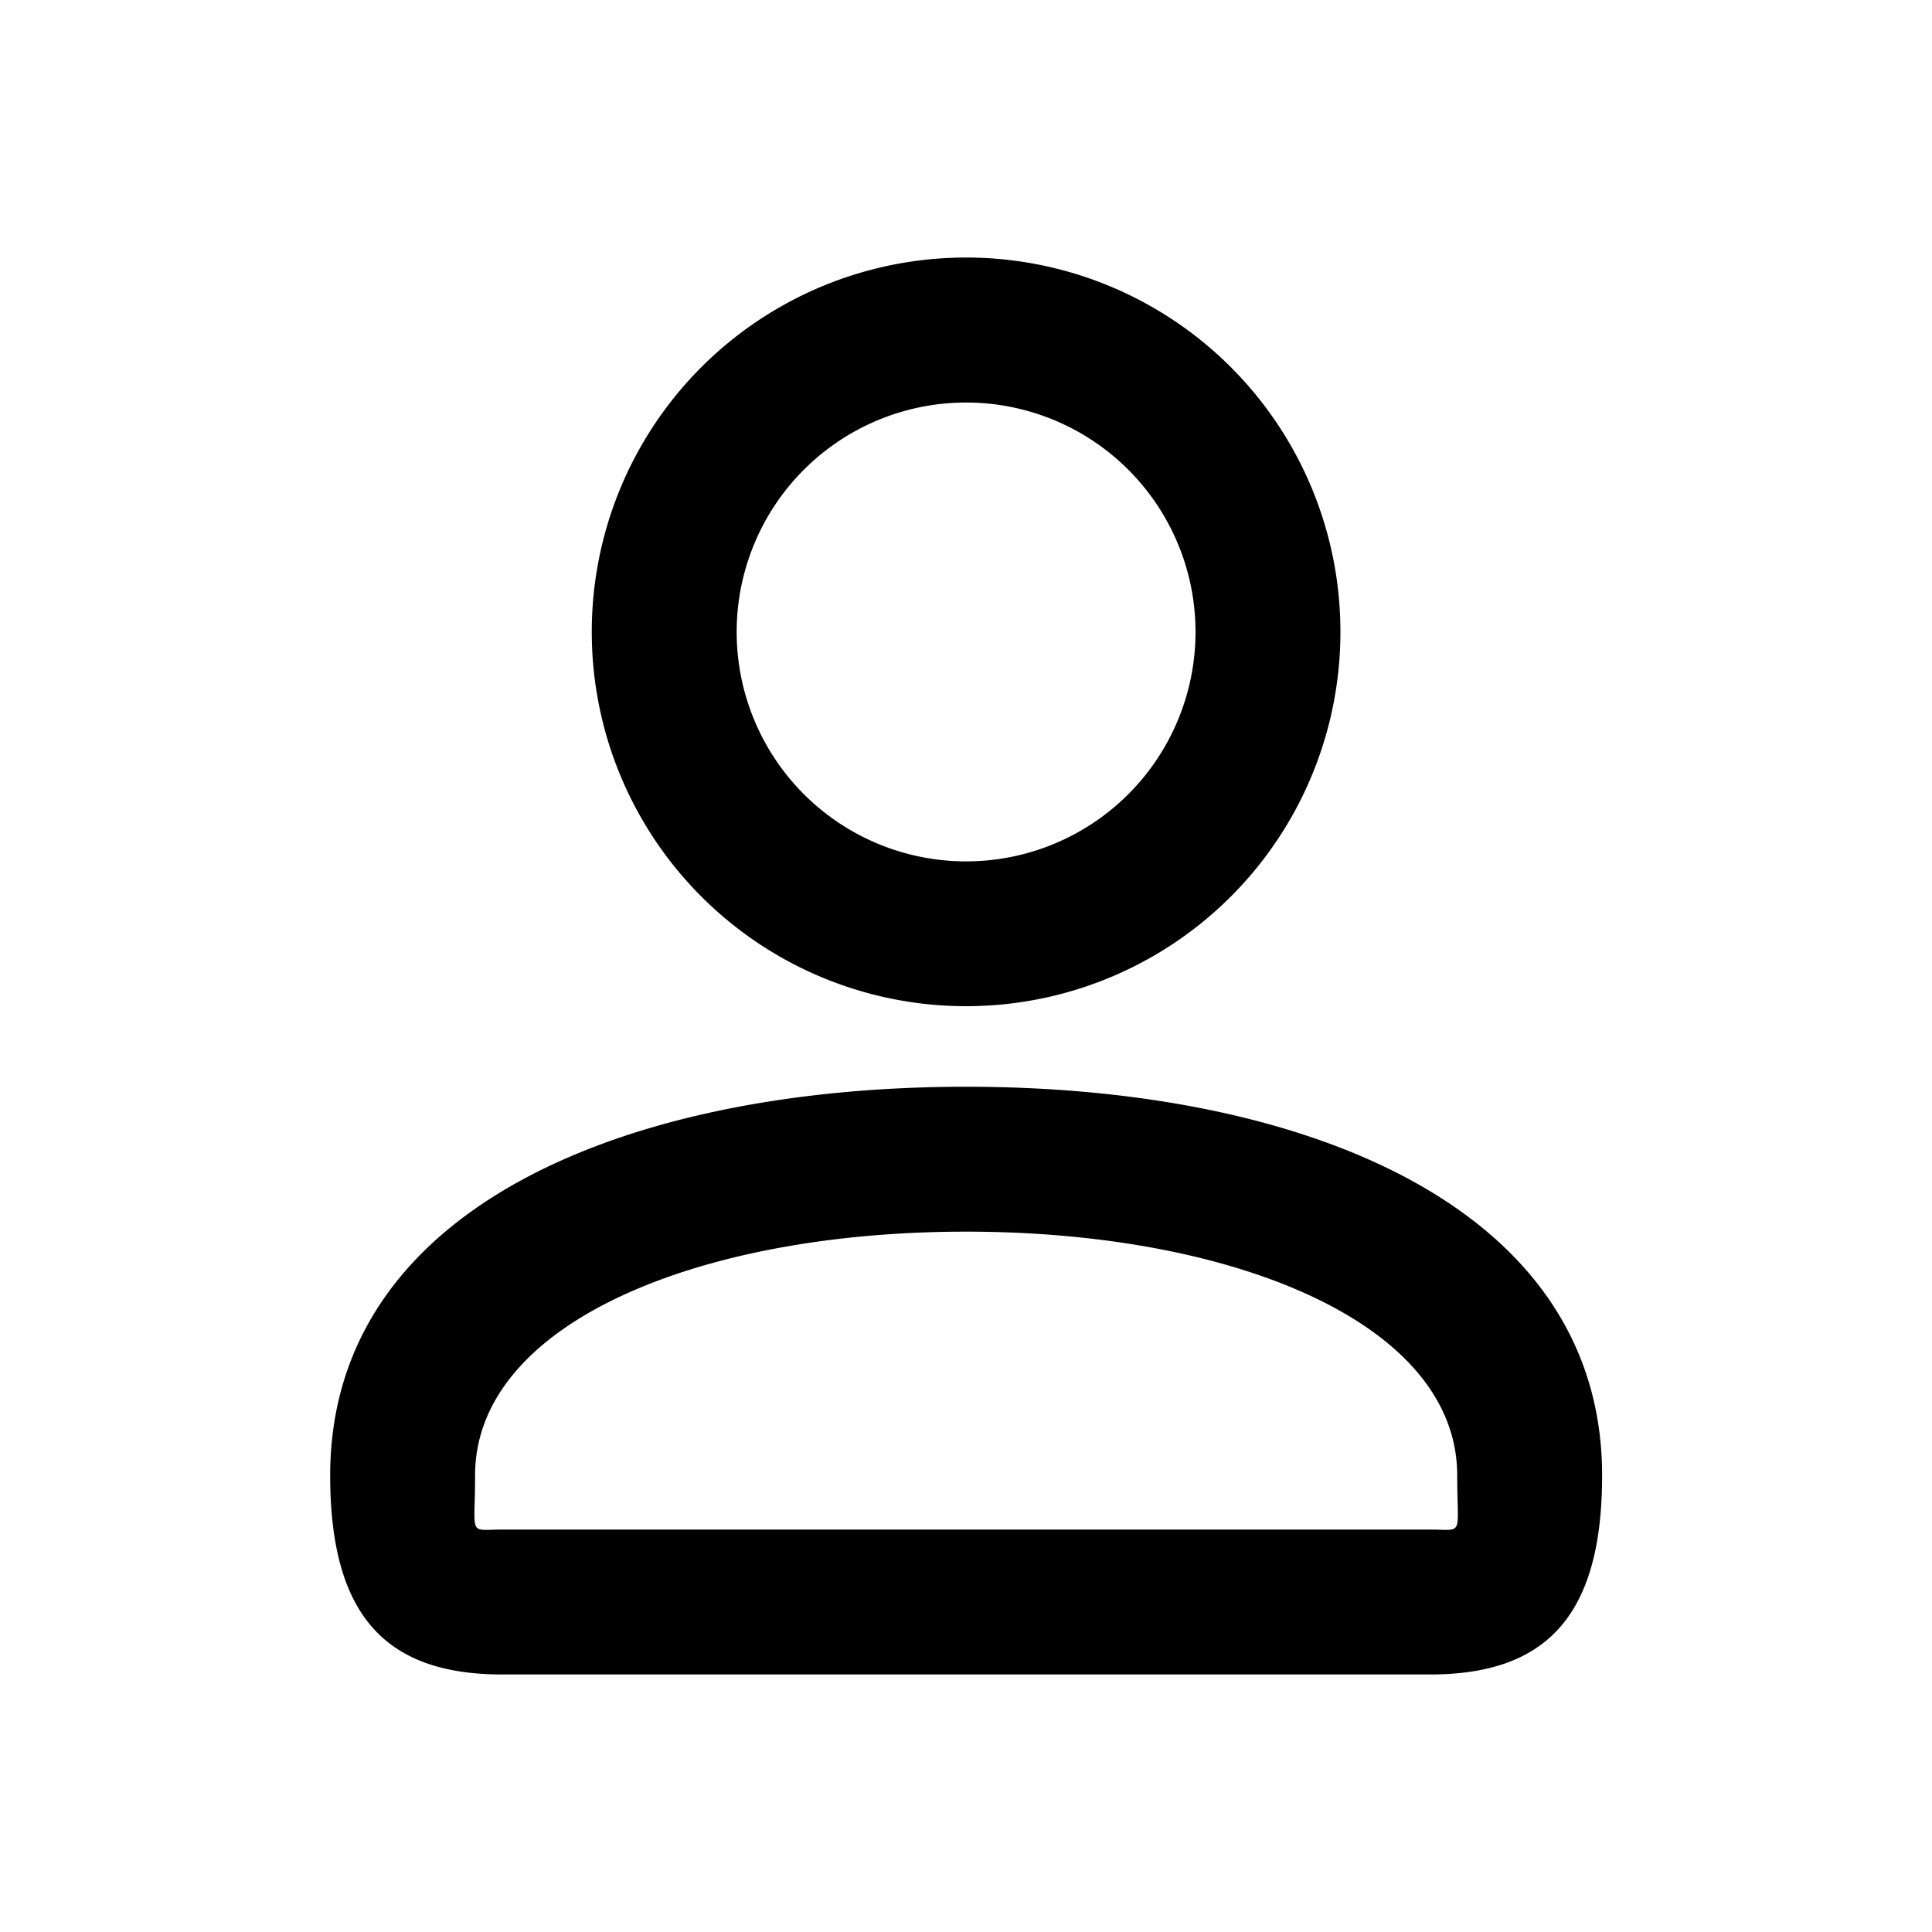 <svg width="20" height="20" xmlns="http://www.w3.org/2000/svg"><path d="M12.376 6.542a2.374 2.374 0 10-4.75 0 2.374 2.374 0 104.75 0zm1.5 0a3.874 3.874 0 01-3.875 3.874 3.874 3.874 0 01-3.875-3.875 3.874 3.874 0 013.875-3.875 3.874 3.874 0 013.875 3.876zm-8.958 8.732c0 .64-.076.56.28.56h9.607c.355 0 .28.08.28-.56 0-1.577-2.316-2.524-5.084-2.524s-5.083.947-5.083 2.524zm-1.5 0c0-2.773 3.06-4.024 6.583-4.024s6.584 1.251 6.584 4.024c0 1.446-.572 2.06-1.78 2.06H5.197c-1.208 0-1.779-.614-1.779-2.06z"/></svg>